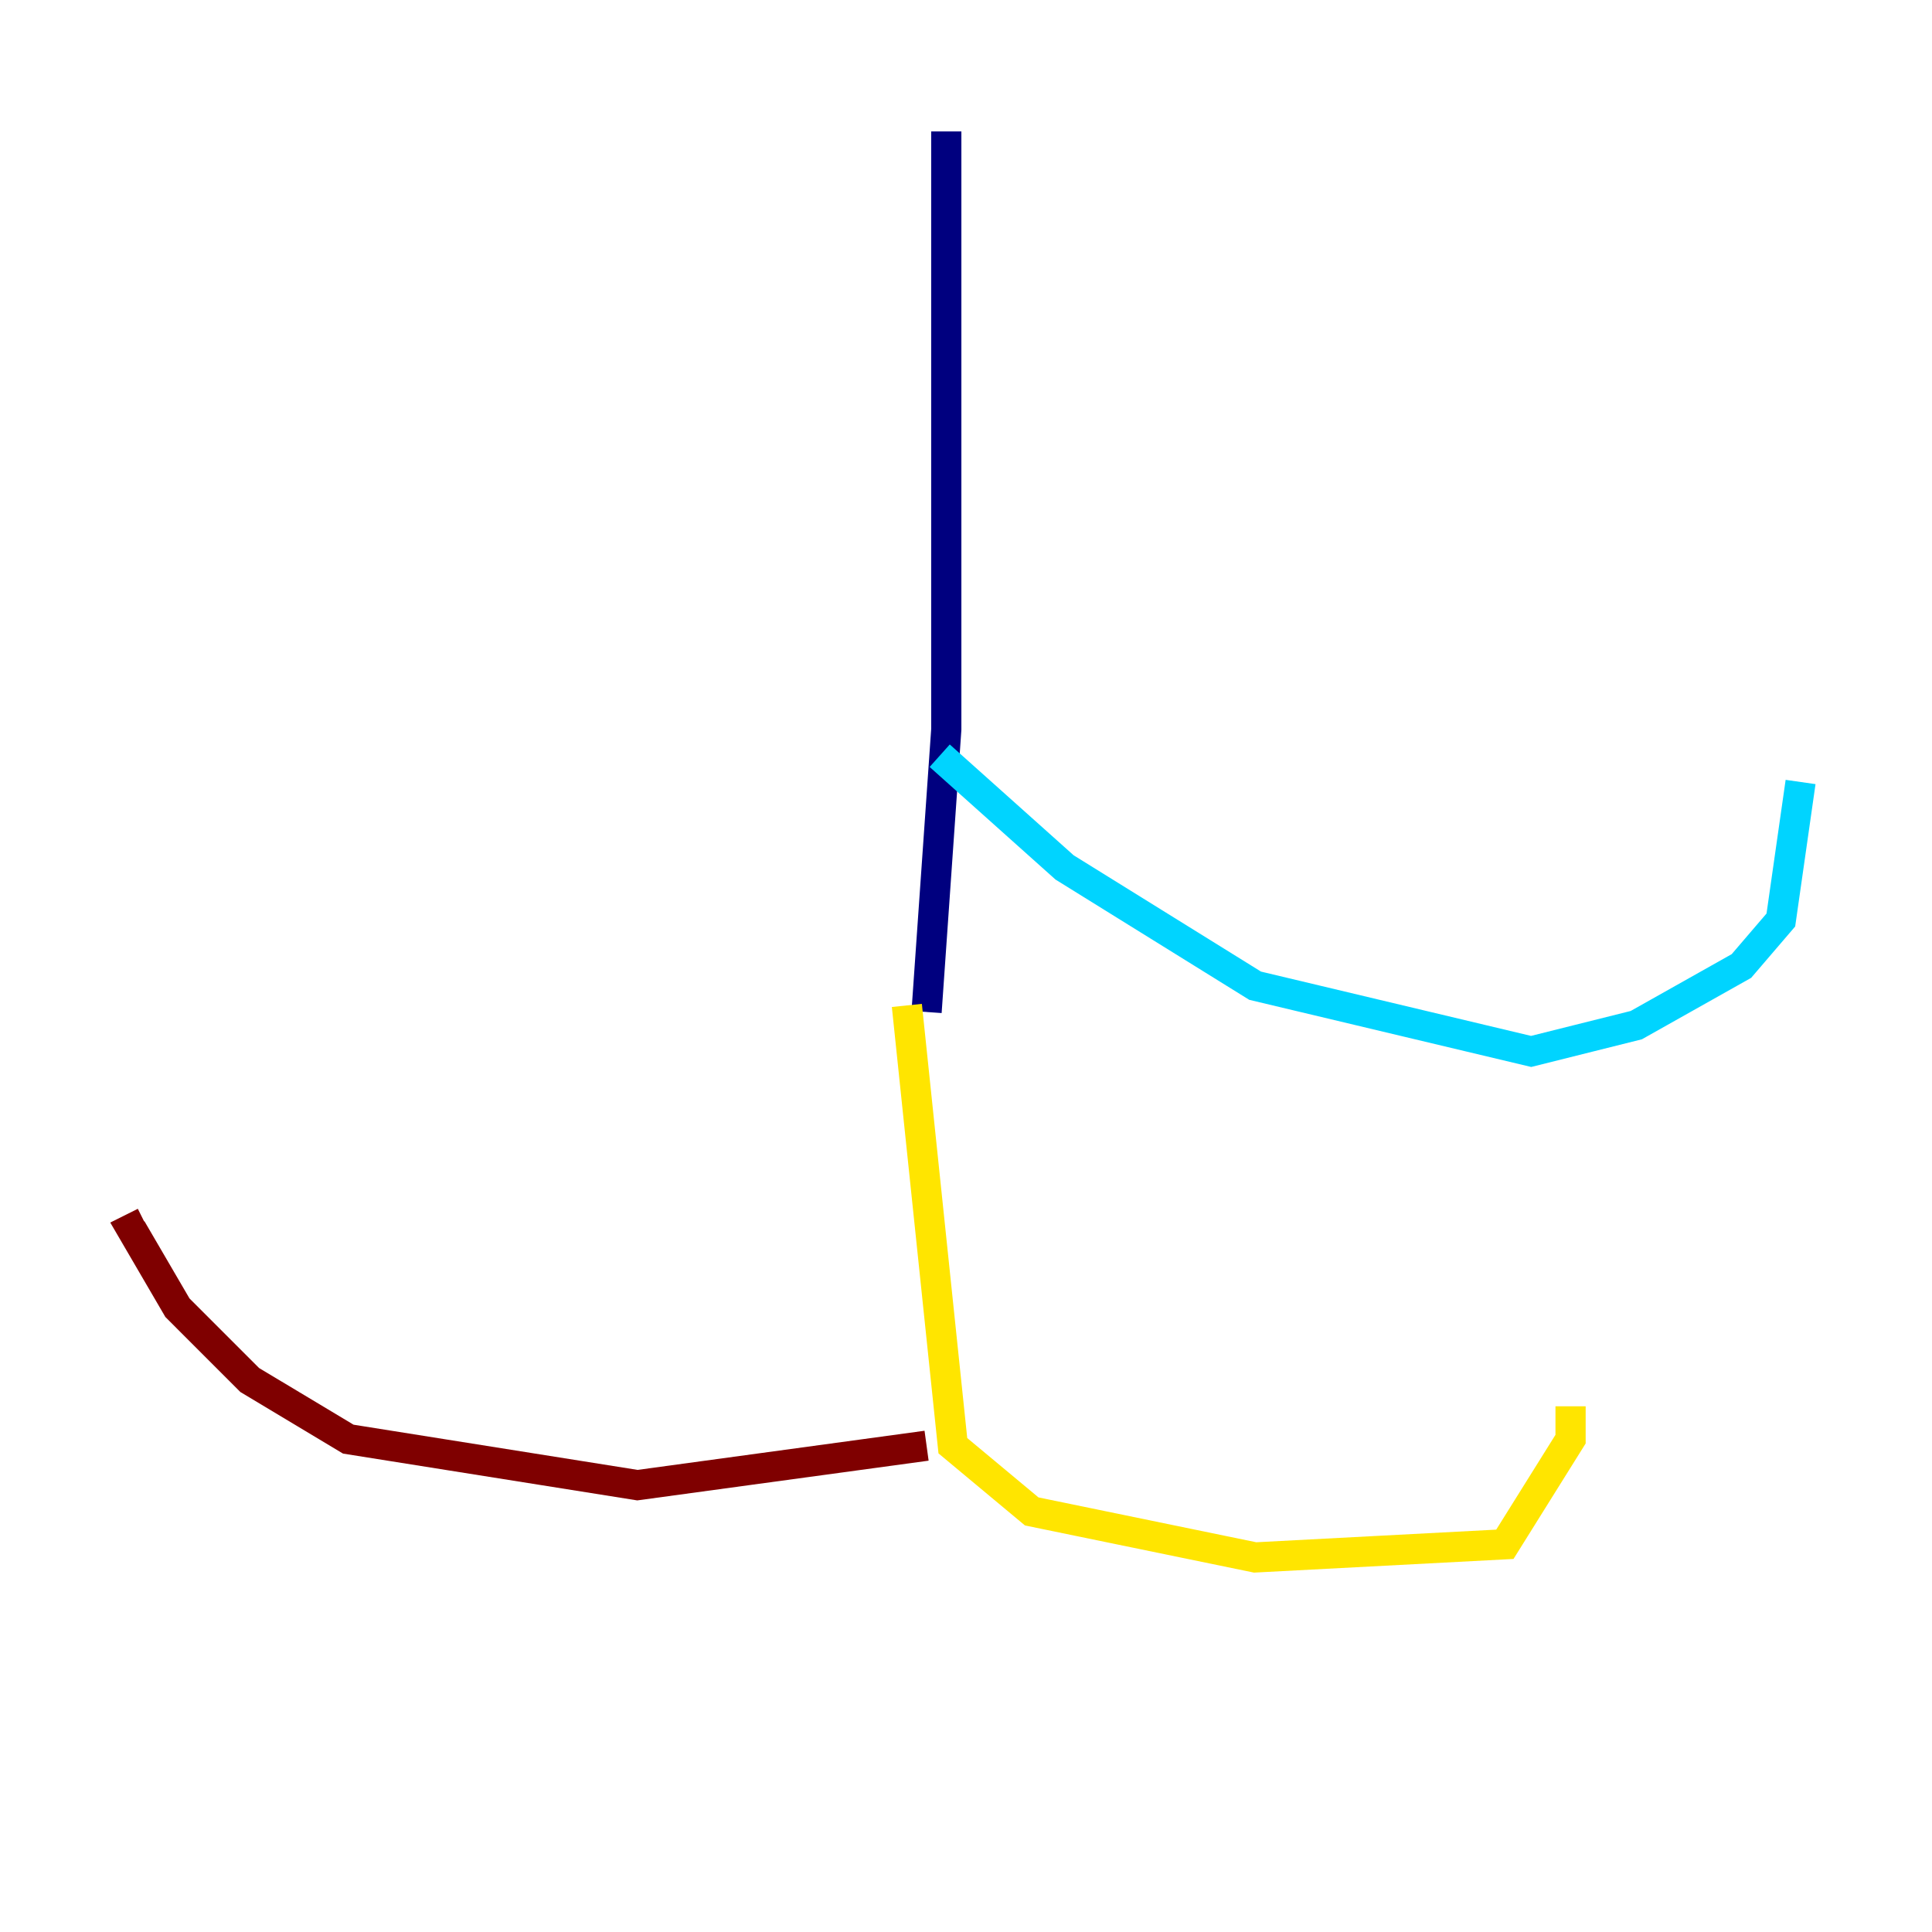 <?xml version="1.0" encoding="utf-8" ?>
<svg baseProfile="tiny" height="128" version="1.2" viewBox="0,0,128,128" width="128" xmlns="http://www.w3.org/2000/svg" xmlns:ev="http://www.w3.org/2001/xml-events" xmlns:xlink="http://www.w3.org/1999/xlink"><defs /><polyline fill="none" points="62.694,8.707 62.694,48.327 61.388,67.048" stroke="#00007f" stroke-width="2" /><polyline fill="none" points="62.258,50.068 70.531,57.469 83.156,65.306 101.442,69.66 108.408,67.918 115.374,64.0 117.986,60.952 119.293,51.809" stroke="#00d4ff" stroke-width="2" /><polyline fill="none" points="60.082,66.612 63.129,95.782 68.354,100.136 83.156,103.184 99.701,102.313 104.054,95.347 104.054,93.17" stroke="#ffe500" stroke-width="2" /><polyline fill="none" points="61.388,95.782 42.231,98.395 23.075,95.347 16.544,91.429 11.755,86.639 8.707,81.415 9.578,80.98" stroke="#7f0000" stroke-width="2" /></svg>